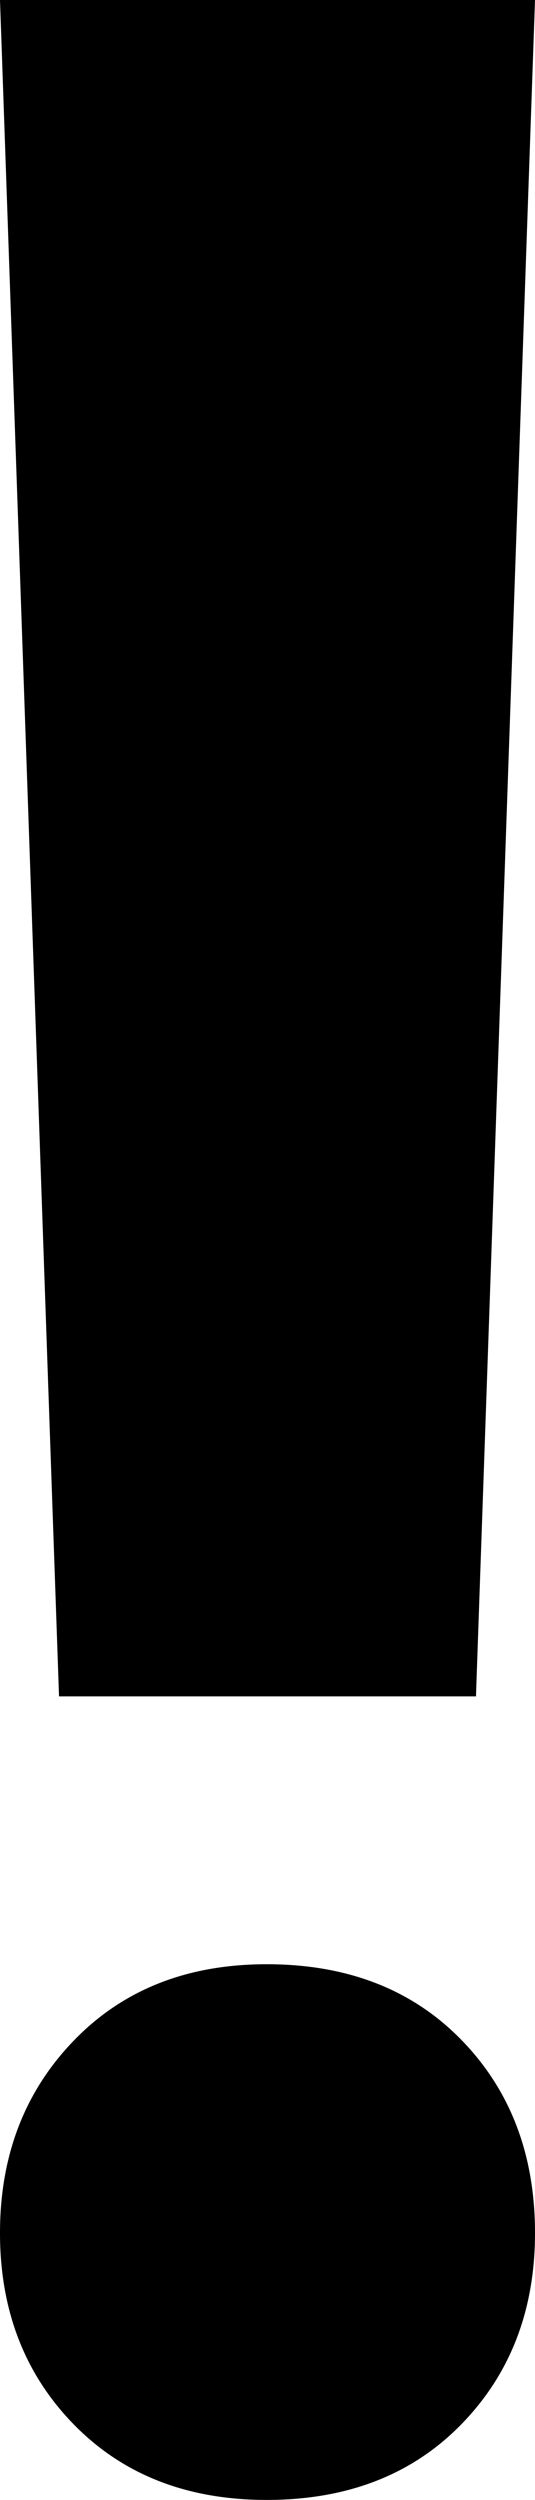 <?xml version="1.0" encoding="UTF-8"?>
<svg width="6px" height="28px" viewBox="0 0 6 28" version="1.1" xmlns="http://www.w3.org/2000/svg" xmlns:xlink="http://www.w3.org/1999/xlink">
    <!-- Generator: Sketch 63.1 (92452) - https://sketch.com -->
    <title>Iconography/Misc/Exclaimation</title>
    <desc>Created with Sketch.</desc>
    <g id="Iconography" stroke="none" stroke-width="1" fill="none" fill-rule="evenodd">
        <g id="Iconography/Misc/Exclaimation" transform="translate(-12, -1)" fill="#000000">
            <path d="M17.338,20 L12.662,20 L12,1 L18,1 L17.338,20 Z M14.991,23 C15.895,23 16.622,23.282 17.173,23.846 C17.724,24.41 18,25.131 18,26.01 C18,26.875 17.724,27.59 17.173,28.154 C16.622,28.718 15.895,29 14.991,29 C14.099,29 13.378,28.718 12.827,28.154 C12.276,27.59 12,26.875 12,26.01 C12,25.144 12.276,24.426 12.827,23.856 C13.378,23.285 14.099,23 14.991,23 Z" id="!"></path>
        </g>
    </g>
</svg>